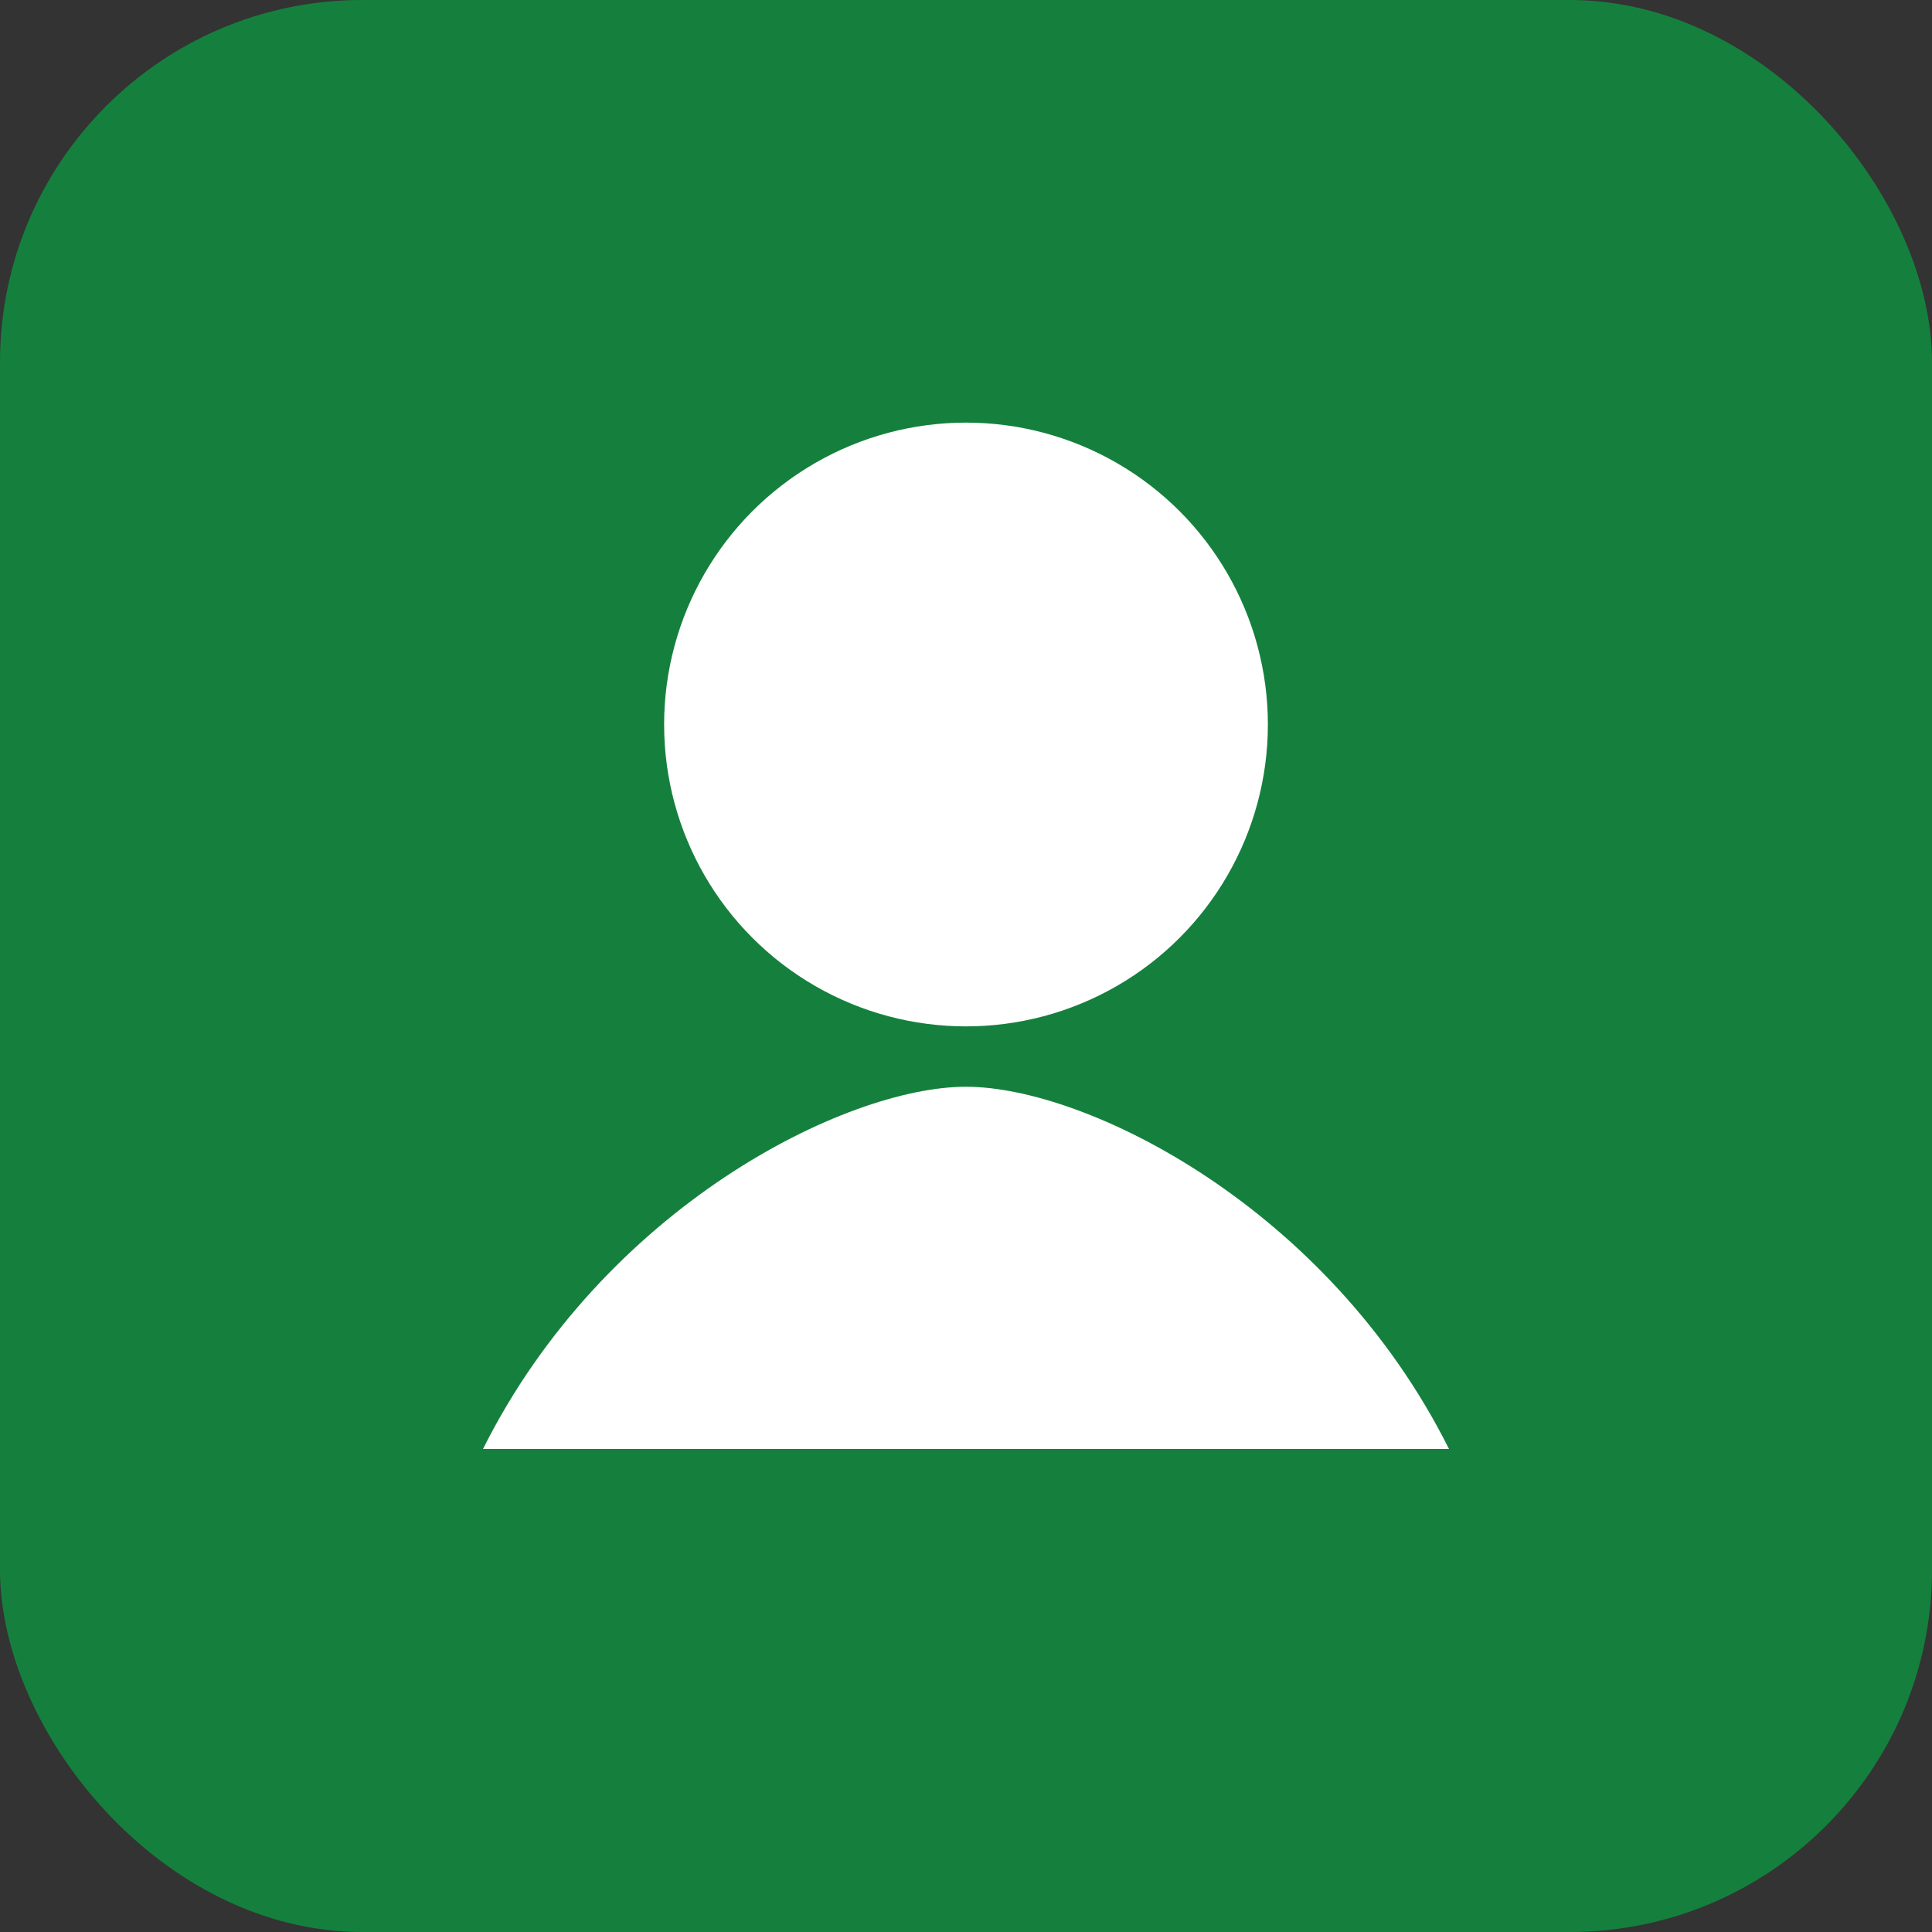 ﻿<svg xmlns="http://www.w3.org/2000/svg" viewBox="0 0 64 64">
  <rect x="0" y="0" width="64" height="64" fill="#333333" stroke="none"/>
  <rect width="64" height="64" rx="12" fill="#15803d"/>
  <circle cx="32" cy="24" r="10" fill="white"/>
  <path d="M16 48c4-8 12-12 16-12s12 4 16 12" fill="white"/>
</svg>
